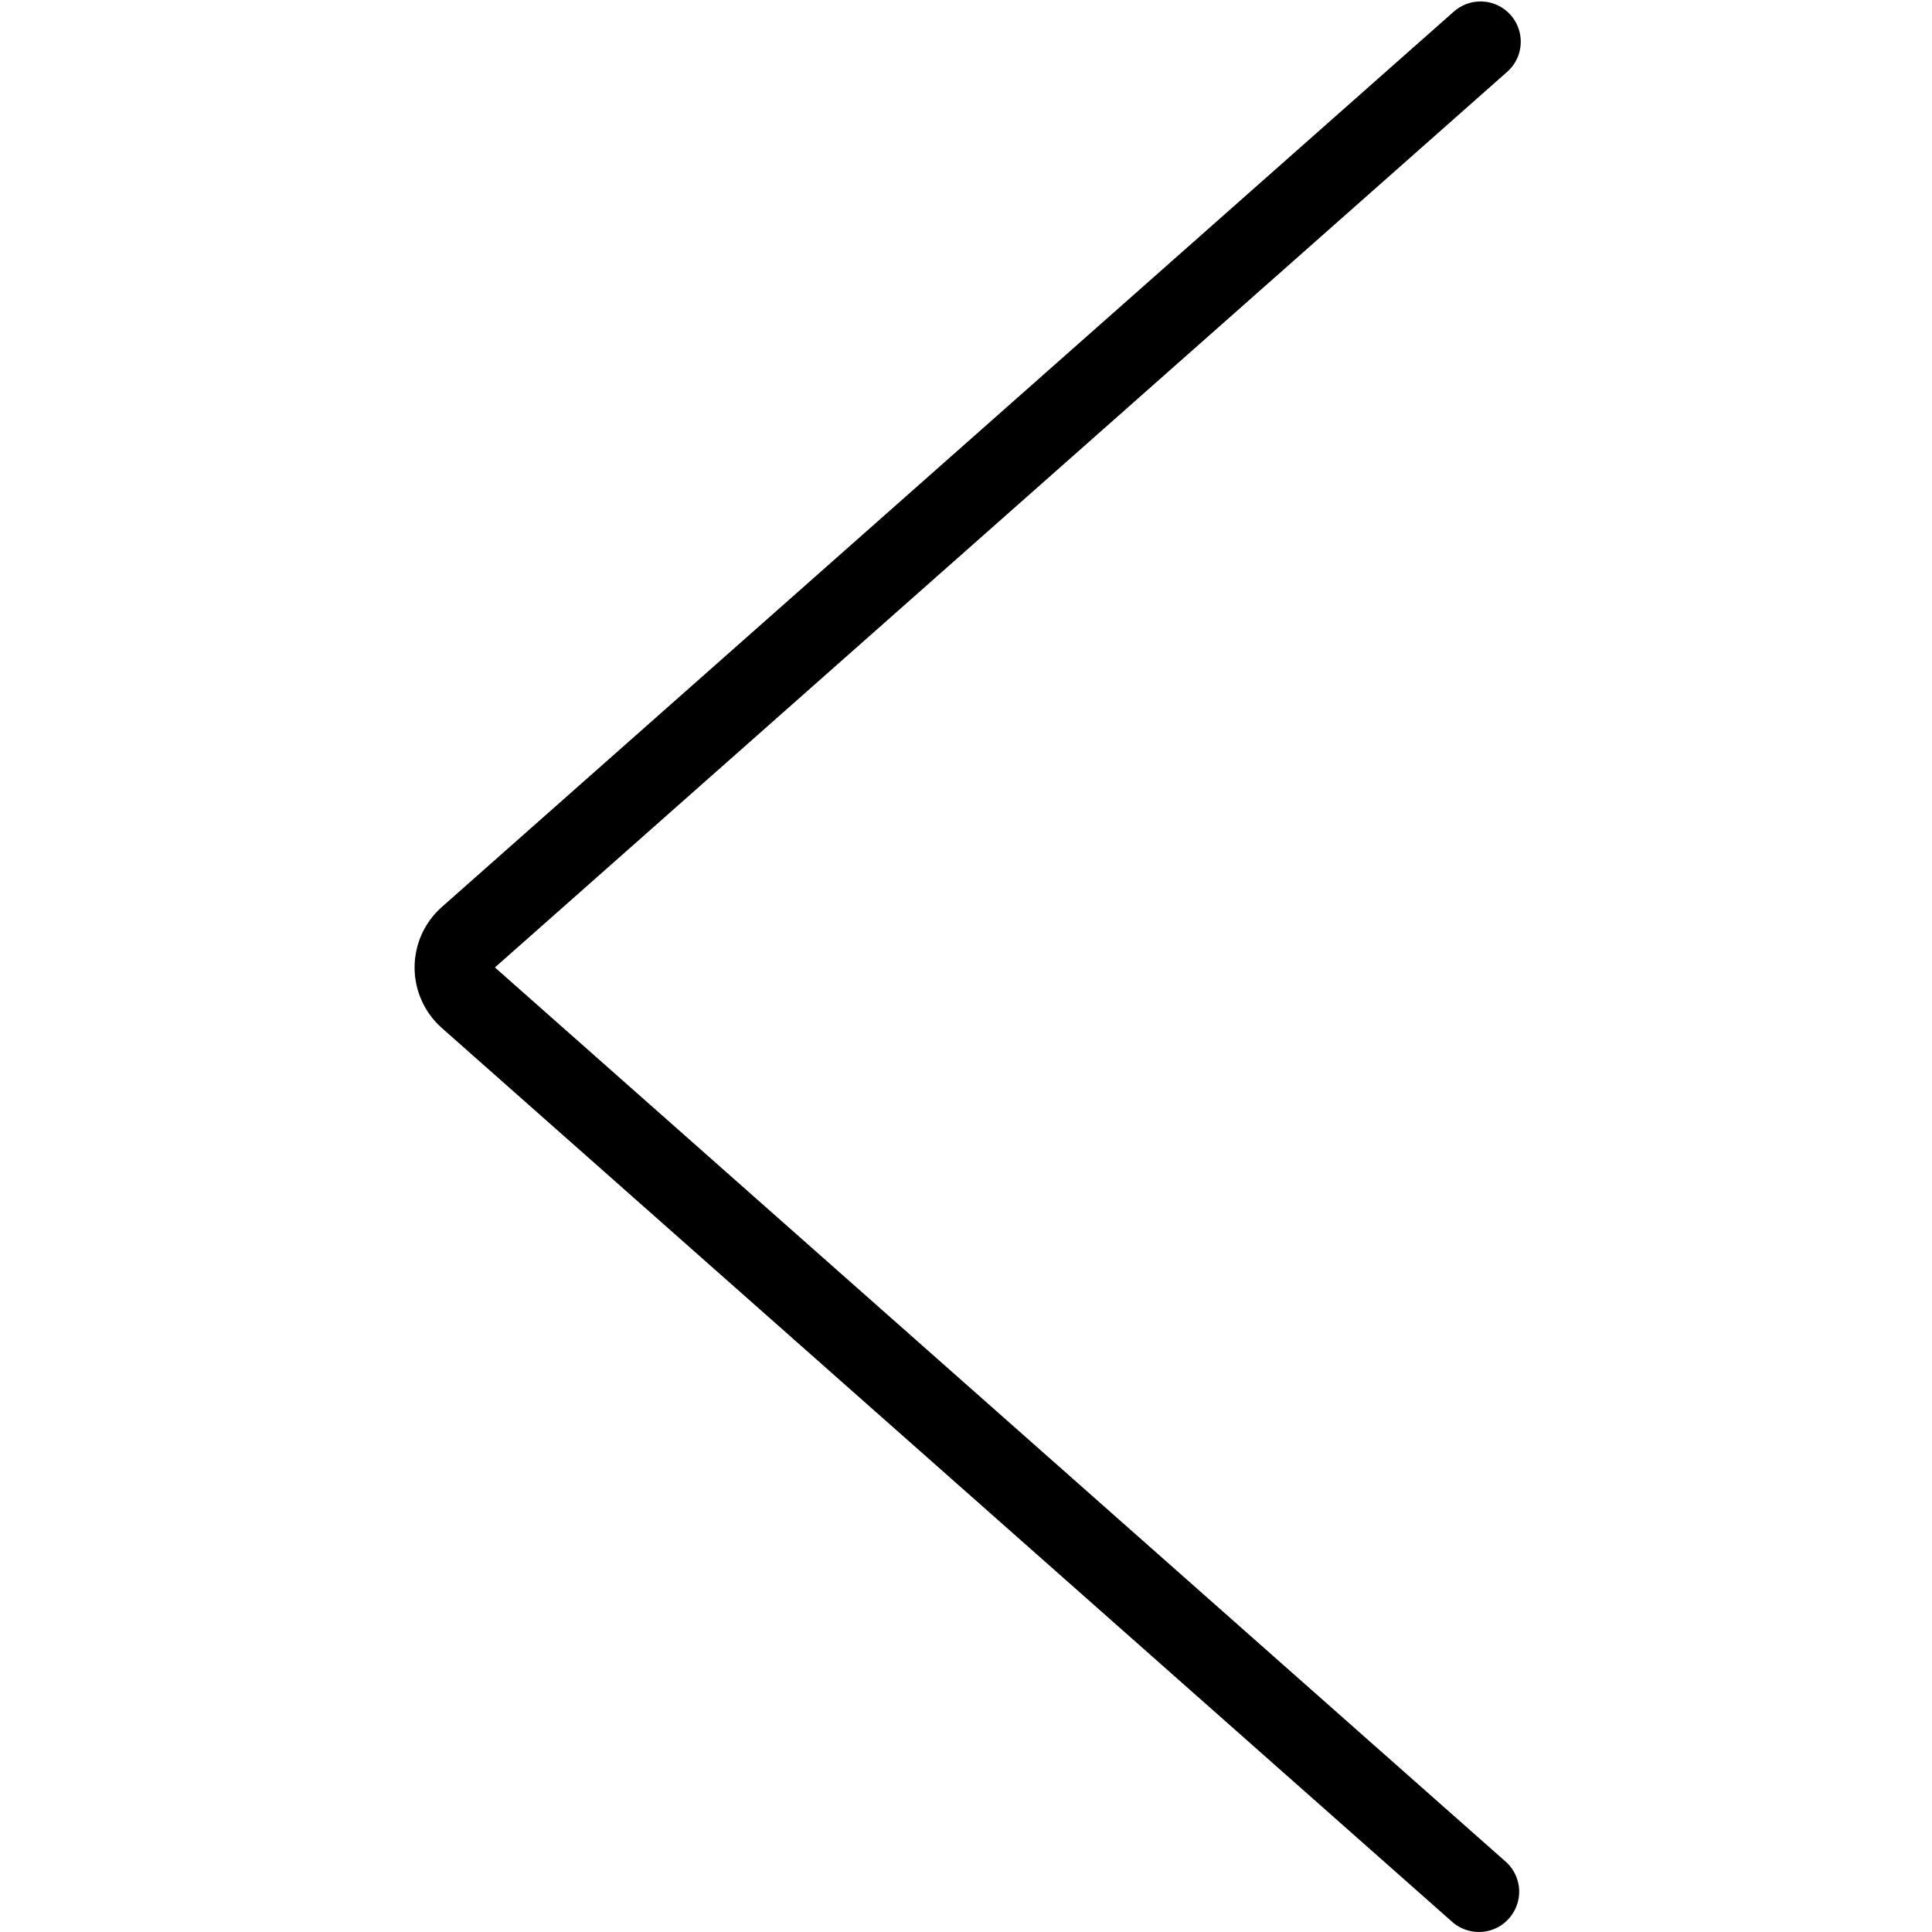 <svg width="24" height="24" viewBox="0 0 24 24" fill="none" xmlns="http://www.w3.org/2000/svg">
<path d="M18.392 0.018C18.494 0.018 18.593 0.049 18.676 0.107C18.759 0.164 18.823 0.246 18.859 0.341C18.895 0.436 18.901 0.539 18.877 0.637C18.853 0.736 18.799 0.825 18.723 0.892L6.148 12.018L18.723 23.143C18.814 23.233 18.867 23.354 18.872 23.482C18.876 23.61 18.831 23.735 18.746 23.831C18.662 23.927 18.544 23.986 18.416 23.998C18.289 24.009 18.162 23.972 18.061 23.893L5.485 12.767C5.38 12.673 5.295 12.558 5.238 12.429C5.18 12.3 5.15 12.16 5.15 12.019C5.15 11.878 5.18 11.738 5.237 11.609C5.295 11.48 5.379 11.365 5.484 11.271L18.061 0.143C18.153 0.062 18.27 0.018 18.392 0.018Z" fill="currentColor"/>
</svg>

